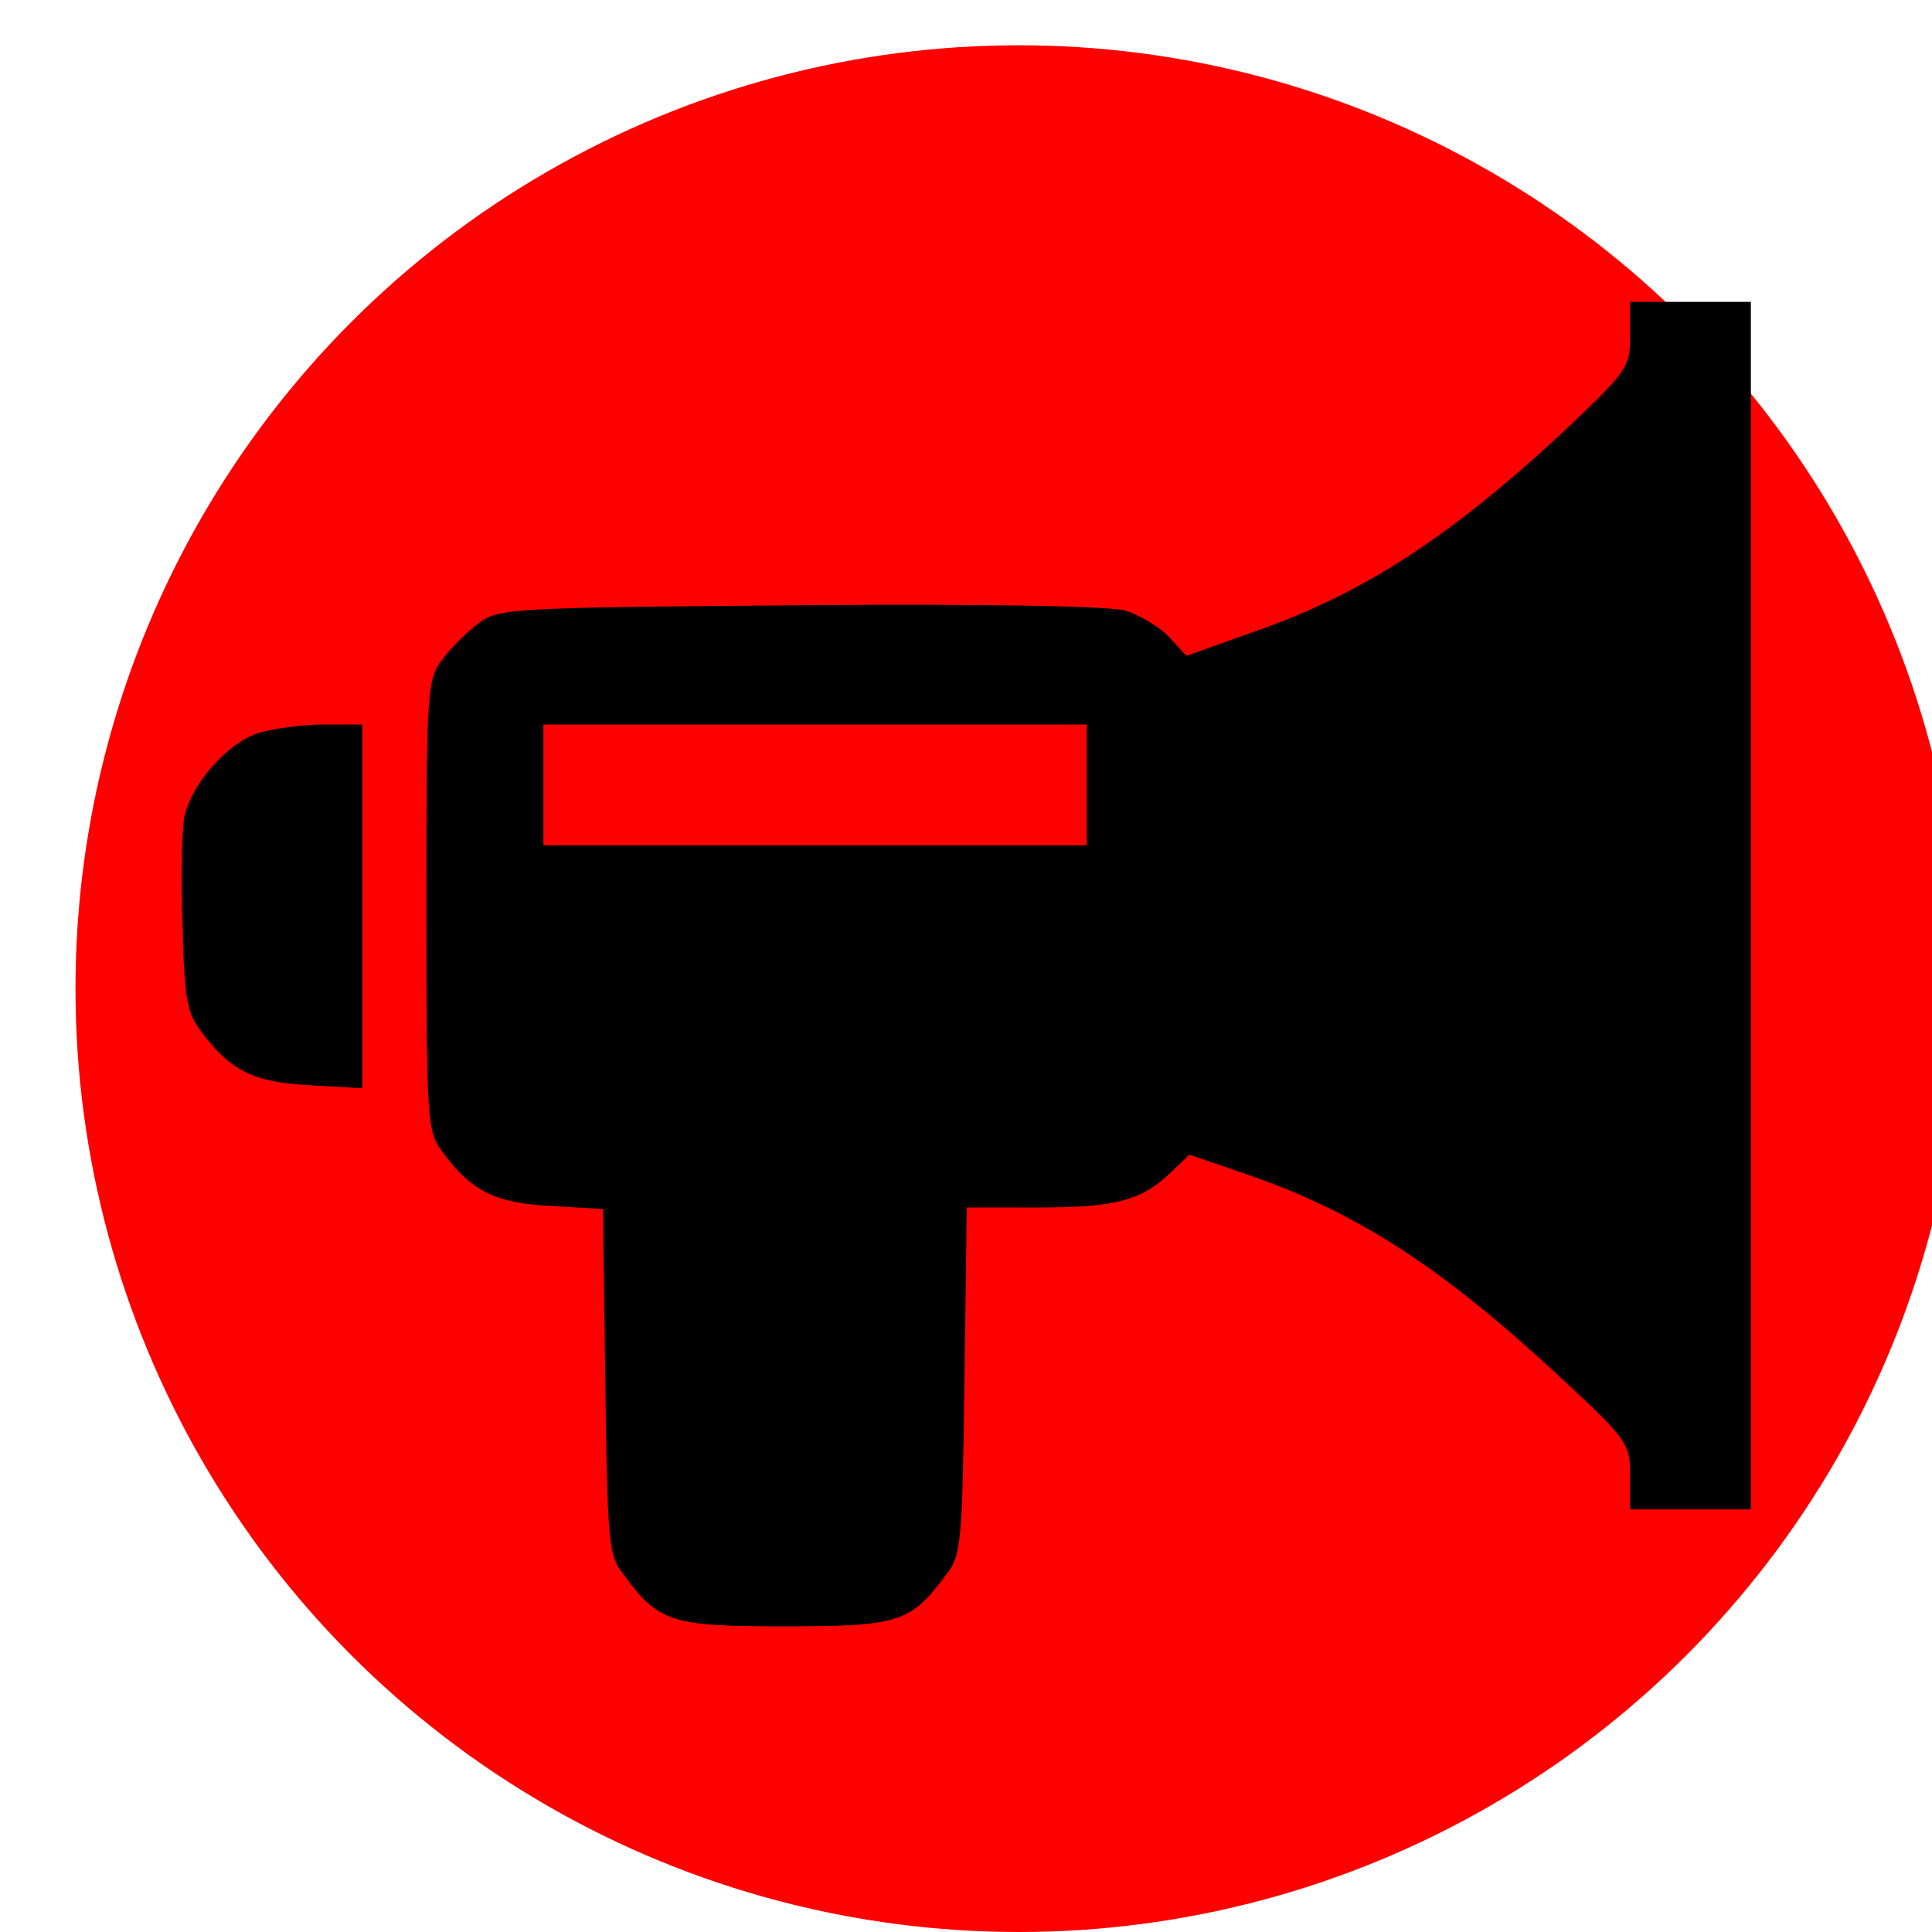 <?xml version="1.0" standalone="no"?>
<!DOCTYPE svg PUBLIC "-//W3C//DTD SVG 20010904//EN"
 "http://www.w3.org/TR/2001/REC-SVG-20010904/DTD/svg10.dtd">
<svg version="1.0" xmlns="http://www.w3.org/2000/svg"
 width="28px" height="28px" viewBox="0 0 256 256"
 preserveAspectRatio="xMidYMid meet">
<g transform="translate(0,256) scale(0.1,-0.1)"
fill="#000000" stroke="none">
<circle cx="1350" cy="1250" r="1250" fill="#ff0000" />
<path d="M2160 2116 c0 -42 -3 -47 -82 -122 -154 -144 -271 -221 -419 -272
l-87 -31 -23 25 c-12 13 -39 29 -58 35 -23 6 -178 9 -433 7 -382 -3 -398 -4
-424 -24 -15 -11 -37 -33 -48 -48 -20 -26 -21 -40 -21 -326 0 -286 1 -300 21
-326 39 -53 70 -68 144 -72 l69 -4 3 -228 c3 -213 4 -231 24 -256 47 -64 63
-69 214 -69 151 0 167 5 214 69 20 25 21 43 24 257 l3 229 94 0 c103 0 137 9
176 46 l25 24 70 -24 c148 -50 260 -122 415 -265 97 -90 99 -93 99 -137 l0
-44 80 0 80 0 0 800 0 800 -80 0 -80 0 0 -44z m-720 -596 l0 -80 -360 0 -360
0 0 80 0 80 360 0 360 0 0 -80z"/>
<path d="M335 1586 c-41 -18 -83 -69 -91 -110 -3 -19 -4 -84 -2 -144 2 -93 6
-115 24 -138 39 -53 70 -68 144 -72 l70 -4 0 241 0 241 -57 0 c-32 -1 -72 -7
-88 -14z"/>
</g>
</svg>

